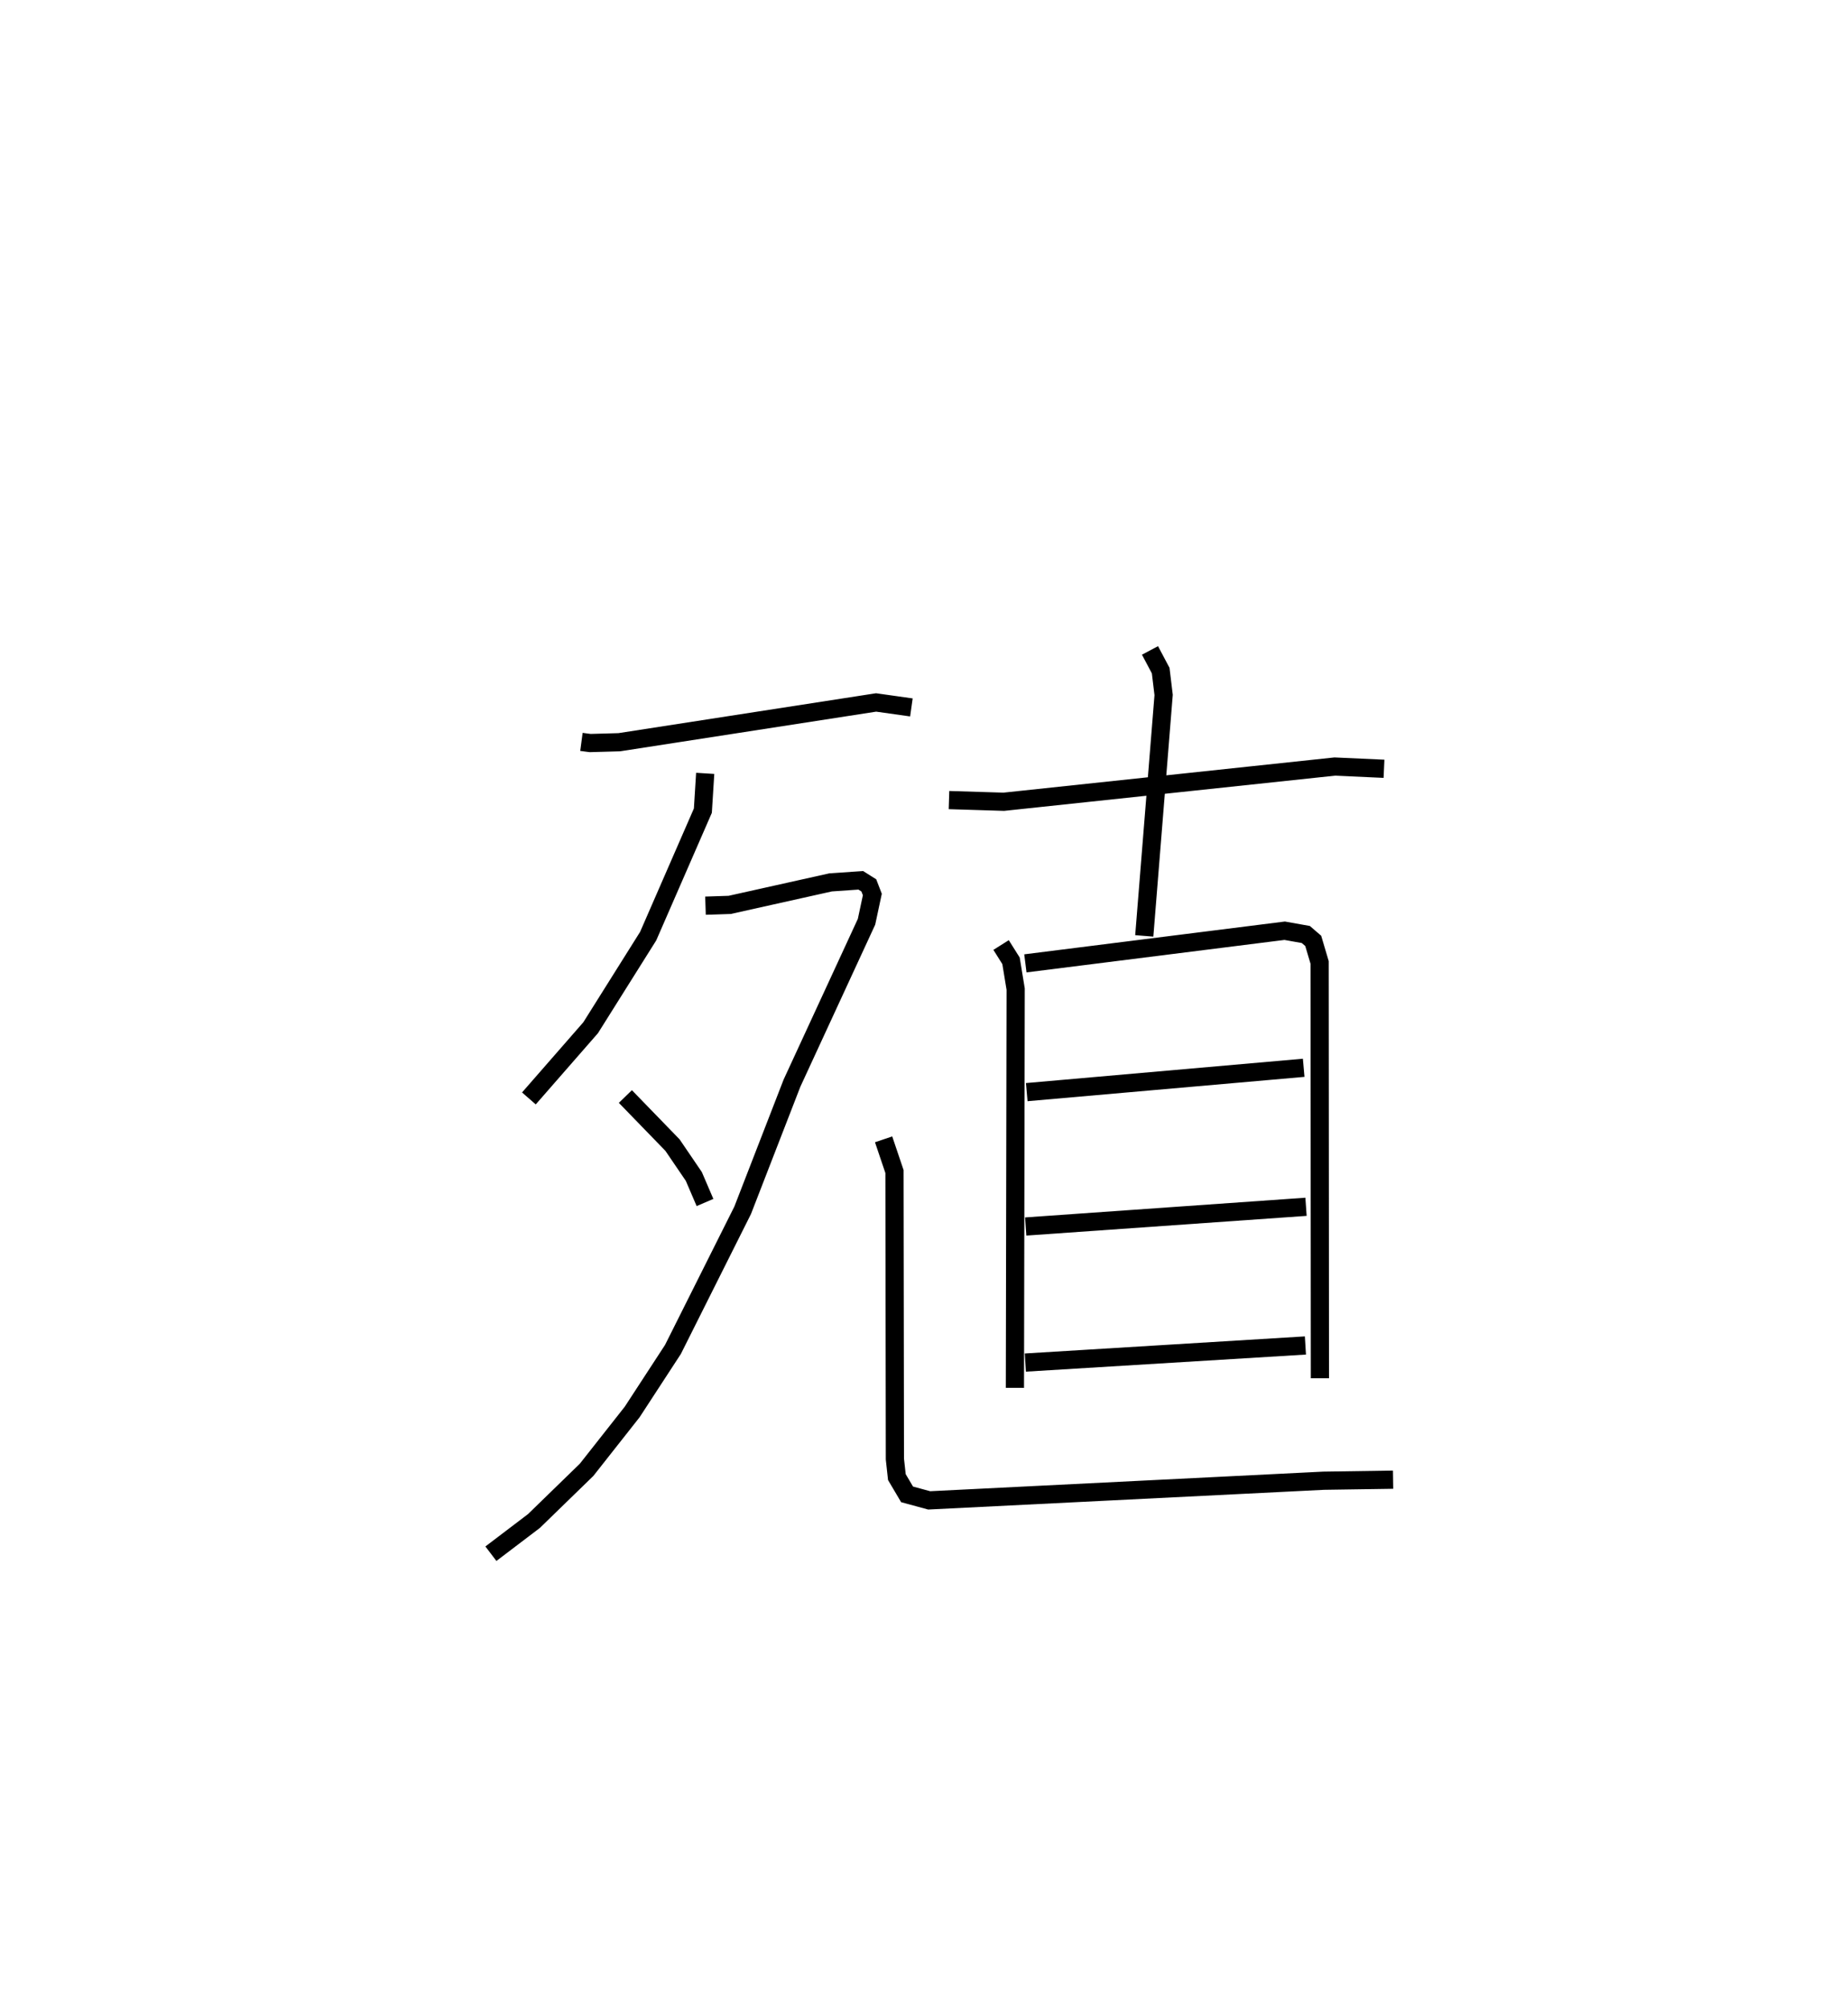 <?xml version="1.0" encoding="utf-8" ?>
<svg baseProfile="full" height="110.368" version="1.1" width="101.567" xmlns="http://www.w3.org/2000/svg" xmlns:ev="http://www.w3.org/2001/xml-events" xmlns:xlink="http://www.w3.org/1999/xlink"><defs /><rect fill="white" height="110.368" width="101.567" x="0" y="0" /><path d="M25,25 m0.0,0.0 m6.956,15.763 l0.477,0.063 1.603,-0.045 l14.114,-2.185 1.941,0.273 m-11.333,3.623 l-0.128,2.049 -3.006,6.894 l-3.162,5.033 -3.394,3.885 m9.706,-10.591 l1.333,-0.044 5.542,-1.235 l1.658,-0.115 0.444,0.28 l0.193,0.501 -0.32,1.498 l-4.096,8.866 -2.712,6.989 l-3.832,7.645 -2.24,3.434 l-2.504,3.177 -2.894,2.813 l-2.366,1.797 m7.391,-25.12 l2.59,2.67 1.172,1.722 l0.614,1.431 m13.41,-22.111 l3.011,0.093 18.19,-1.935 l2.707,0.123 m-12.861,-6.503 l0.588,1.109 0.161,1.338 l-1.064,13.238 m-7.869,0.501 l0.546,0.868 0.255,1.555 l-0.041,21.908 m0.575,-23.323 l14.251,-1.793 1.162,0.207 l0.407,0.351 0.352,1.185 l0.016,22.848 m-16.113,-15.723 l15.221,-1.337 m-15.278,8.72 l15.406,-1.083 m-15.426,8.559 l15.393,-0.939 m-23.183,-11.326 l0.598,1.769 0.023,15.801 l0.108,0.988 0.561,0.949 l1.215,0.33 21.676,-1.08 l3.821,-0.057 " fill="none" stroke="black" stroke-width="1" /></svg>